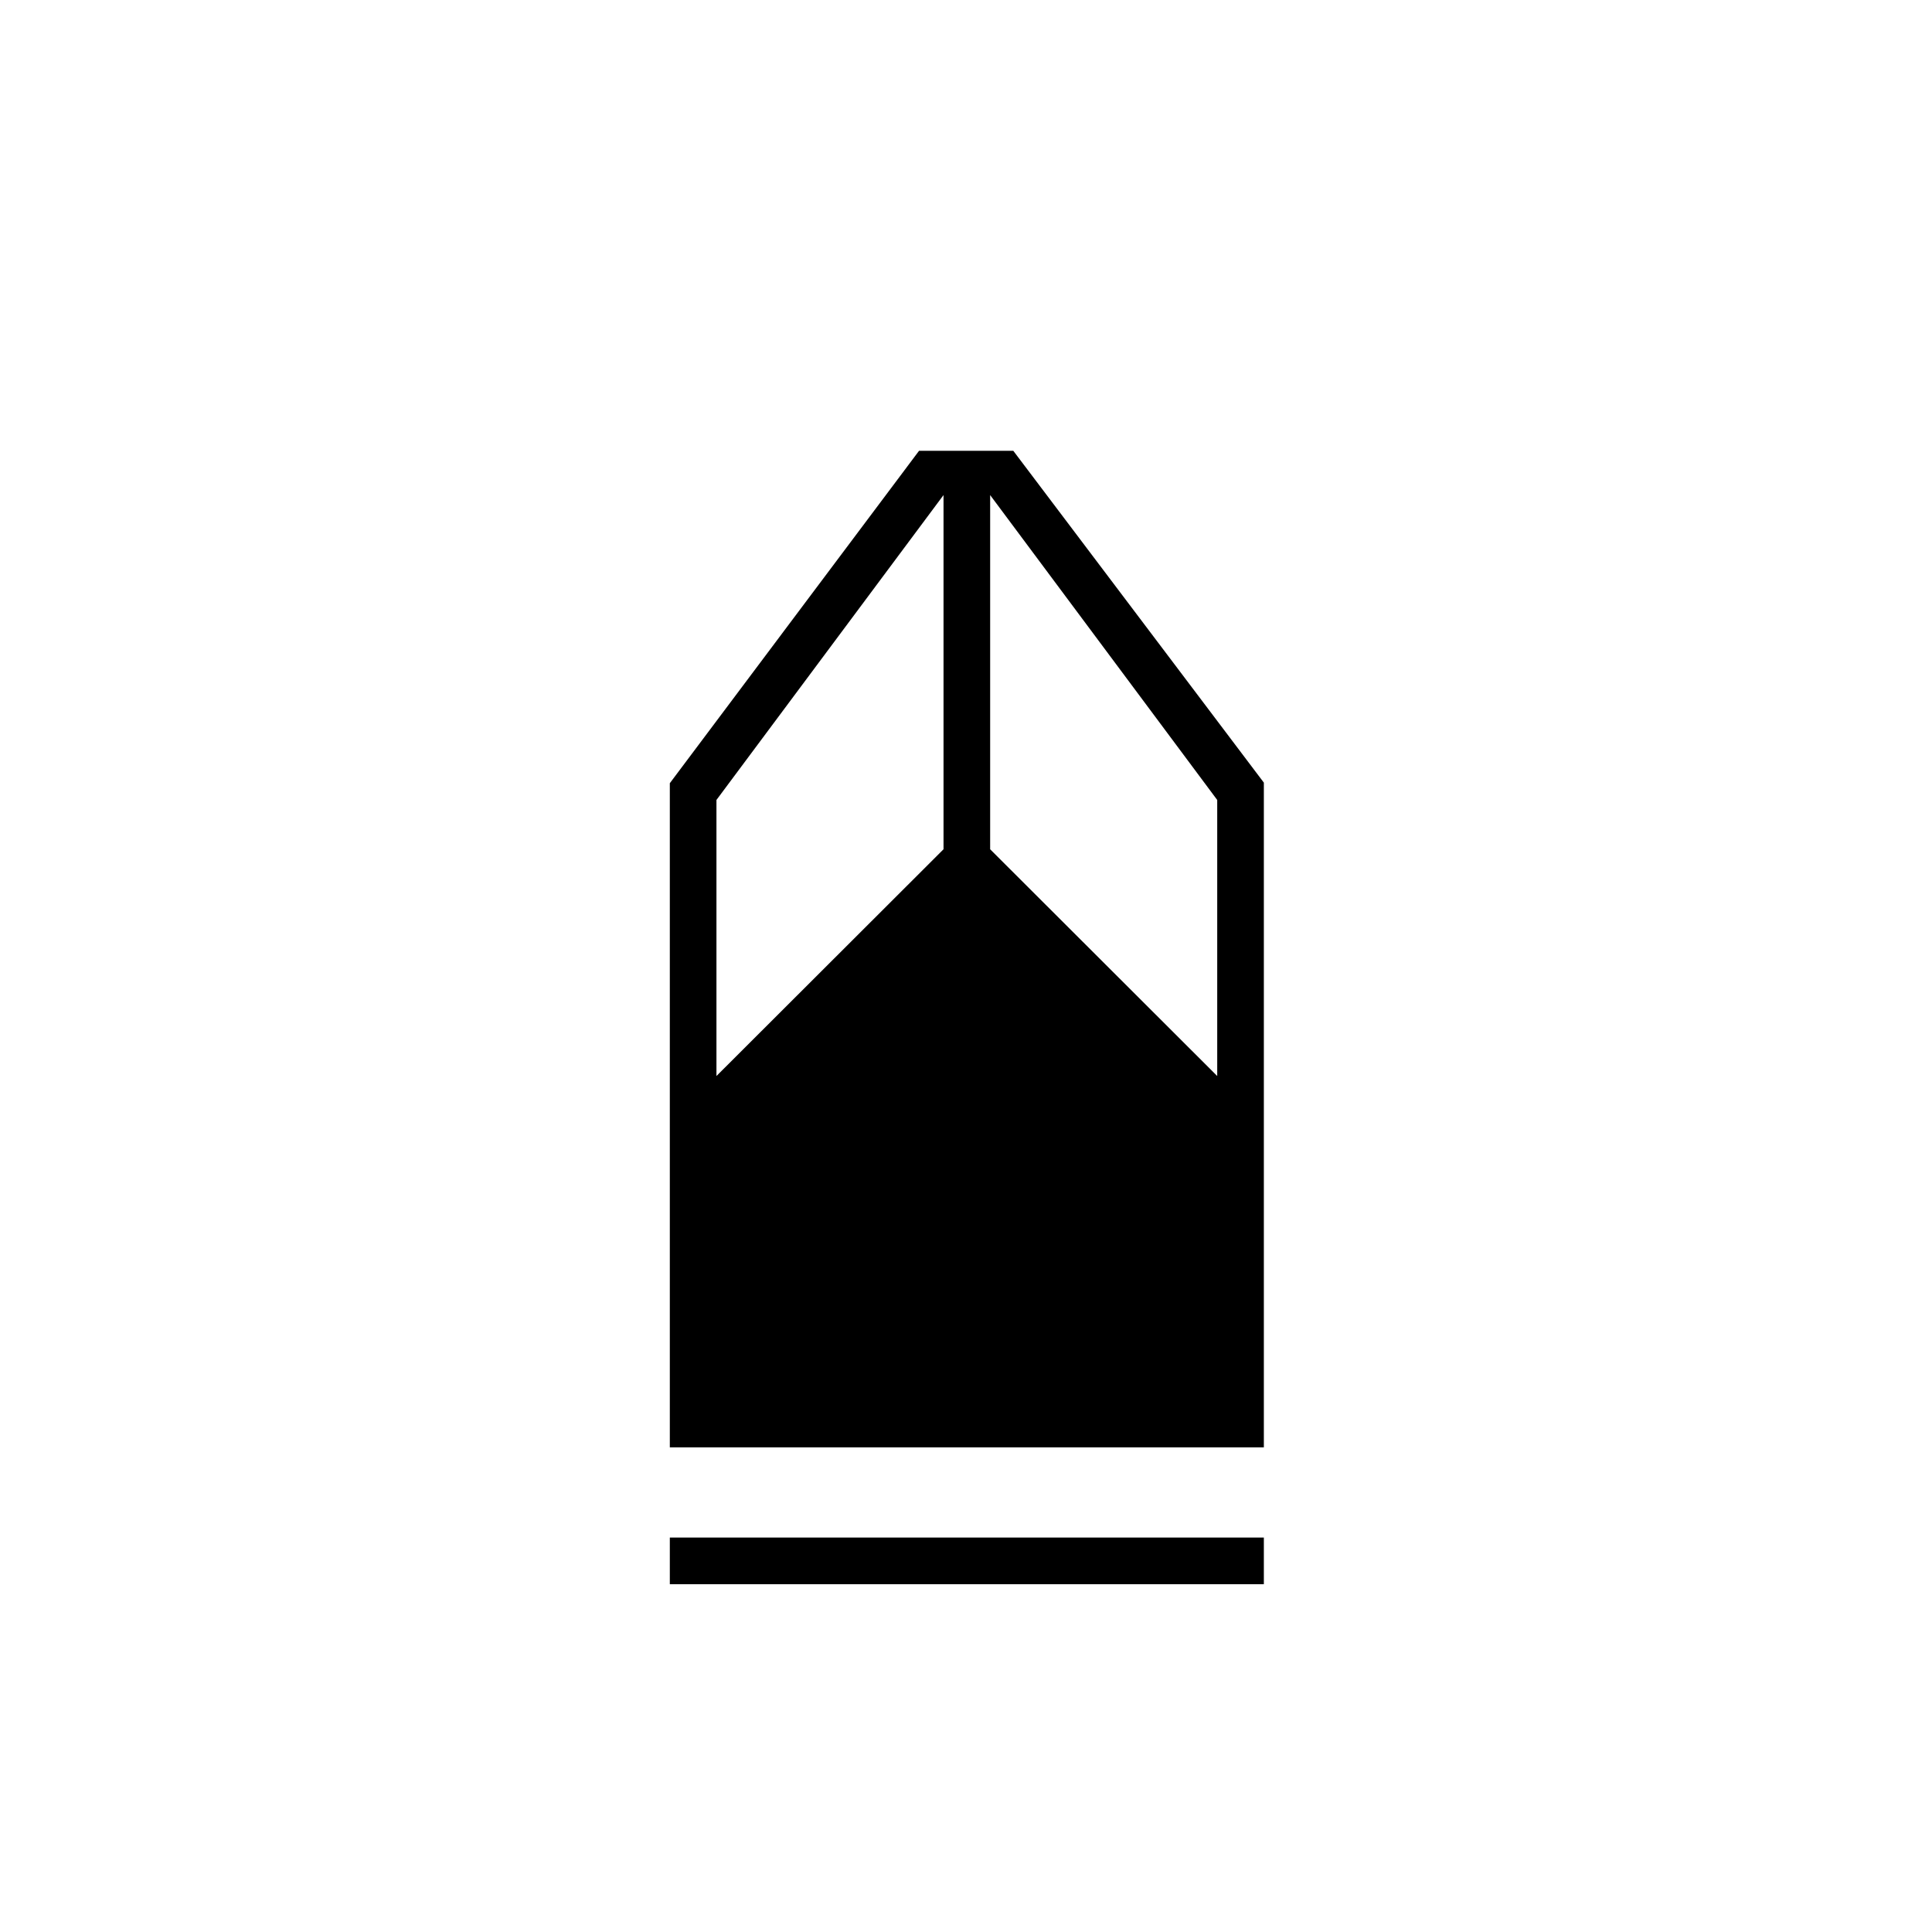 <svg xmlns="http://www.w3.org/2000/svg" height="40" viewBox="0 -960 960 960" width="40"><path d="M332.83-172.83V-196H628v23.17H332.83Zm0-68v-330L456.67-736h46.83L628-571.11v330.28H332.83ZM356-425.33 468.83-538v-176L356-562.5v137.17Zm248.83 0V-562.5L492-714v176l112.83 112.67Z"/></svg>